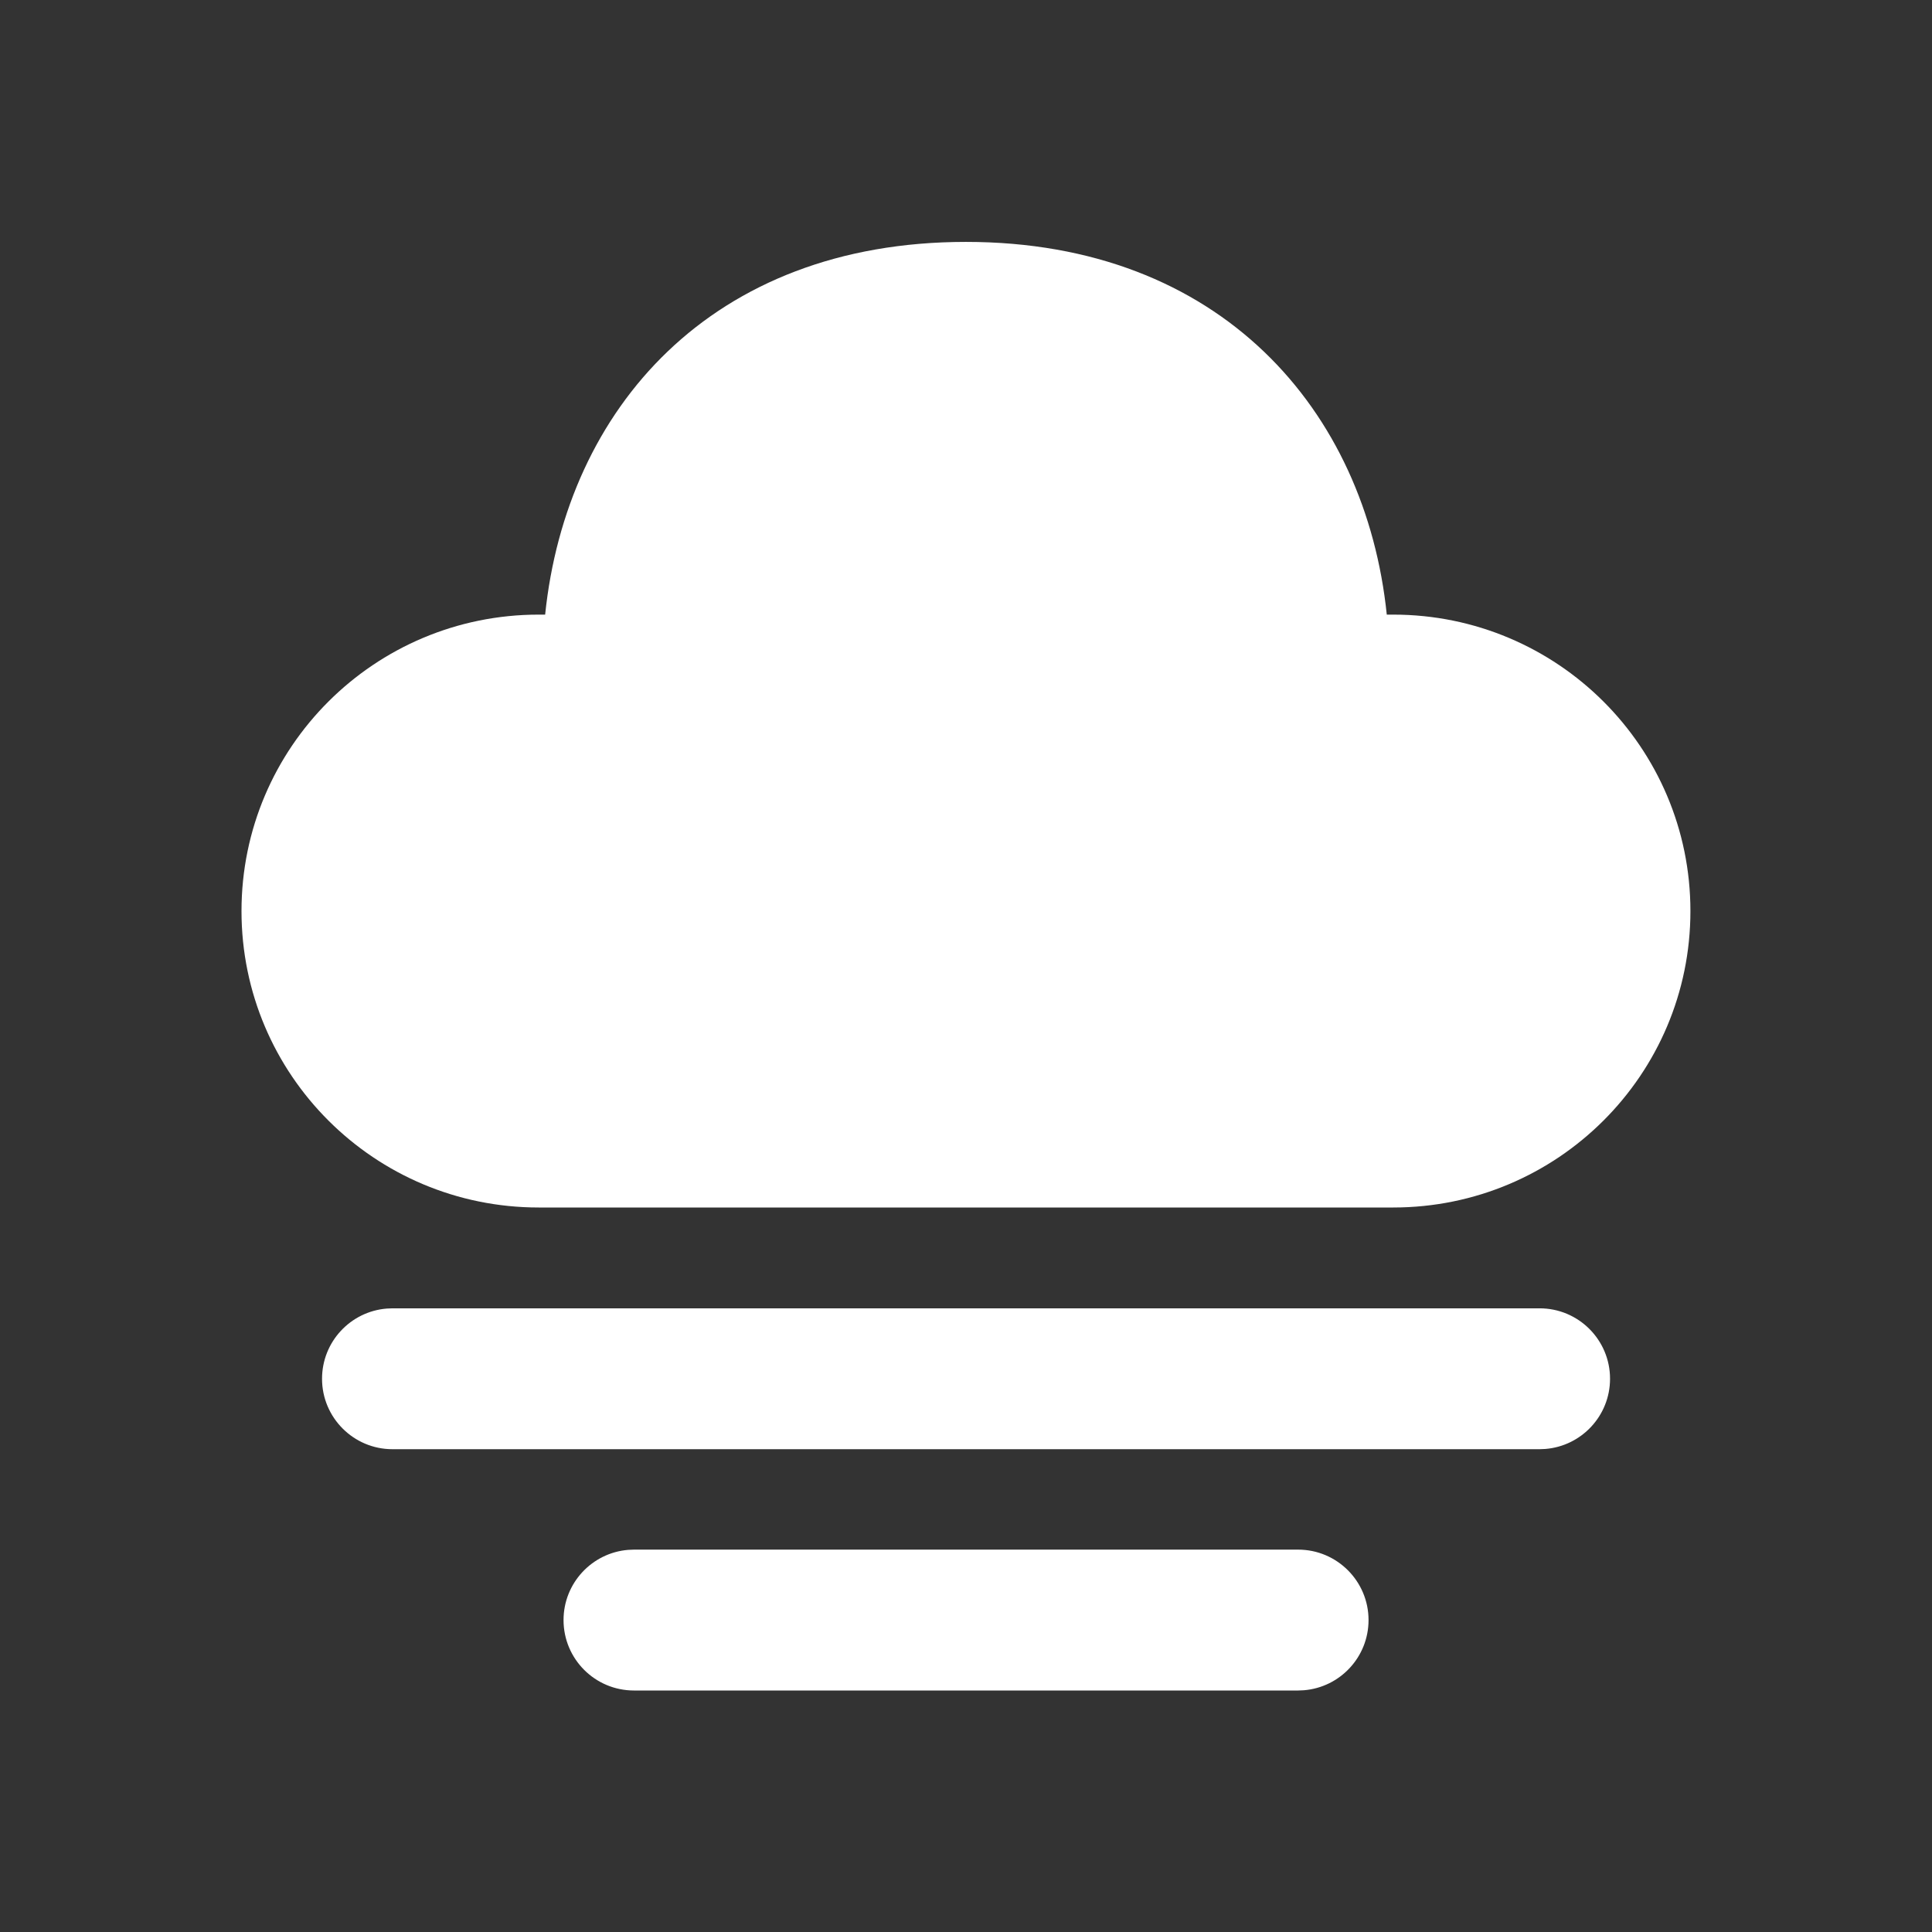<svg width="48" height="48" viewBox="0 0 48 48" fill="none" xmlns="http://www.w3.org/2000/svg">
<rect x="0" y="0" width="48" height="48" fill="#333333" stroke="none"/>
<path d="M32.251 38.5C33.217 38.5 34.001 39.284 34.001 40.25C34.001 41.168 33.294 41.921 32.394 41.994L32.251 42H15.751C14.784 42 14.001 41.217 14.001 40.25C14.001 39.332 14.708 38.579 15.607 38.506L15.751 38.5H32.251ZM38.251 32.505C39.217 32.505 40.001 33.288 40.001 34.255C40.001 35.173 39.294 35.926 38.394 35.999L38.251 36.005H9.751C8.785 36.005 8.001 35.221 8.001 34.255C8.001 33.337 8.708 32.584 9.608 32.511L9.751 32.505H38.251ZM23.999 6.01C30.336 6.01 33.931 10.204 34.454 15.27L34.614 15.27C38.692 15.27 41.998 18.567 41.998 22.635C41.998 26.703 38.692 30 34.614 30H13.384C9.306 30 6 26.703 6 22.635C6 18.567 9.306 15.27 13.384 15.27L13.544 15.27C14.07 10.171 17.662 6.01 23.999 6.01Z" fill="#ffffff"/>
</svg>
